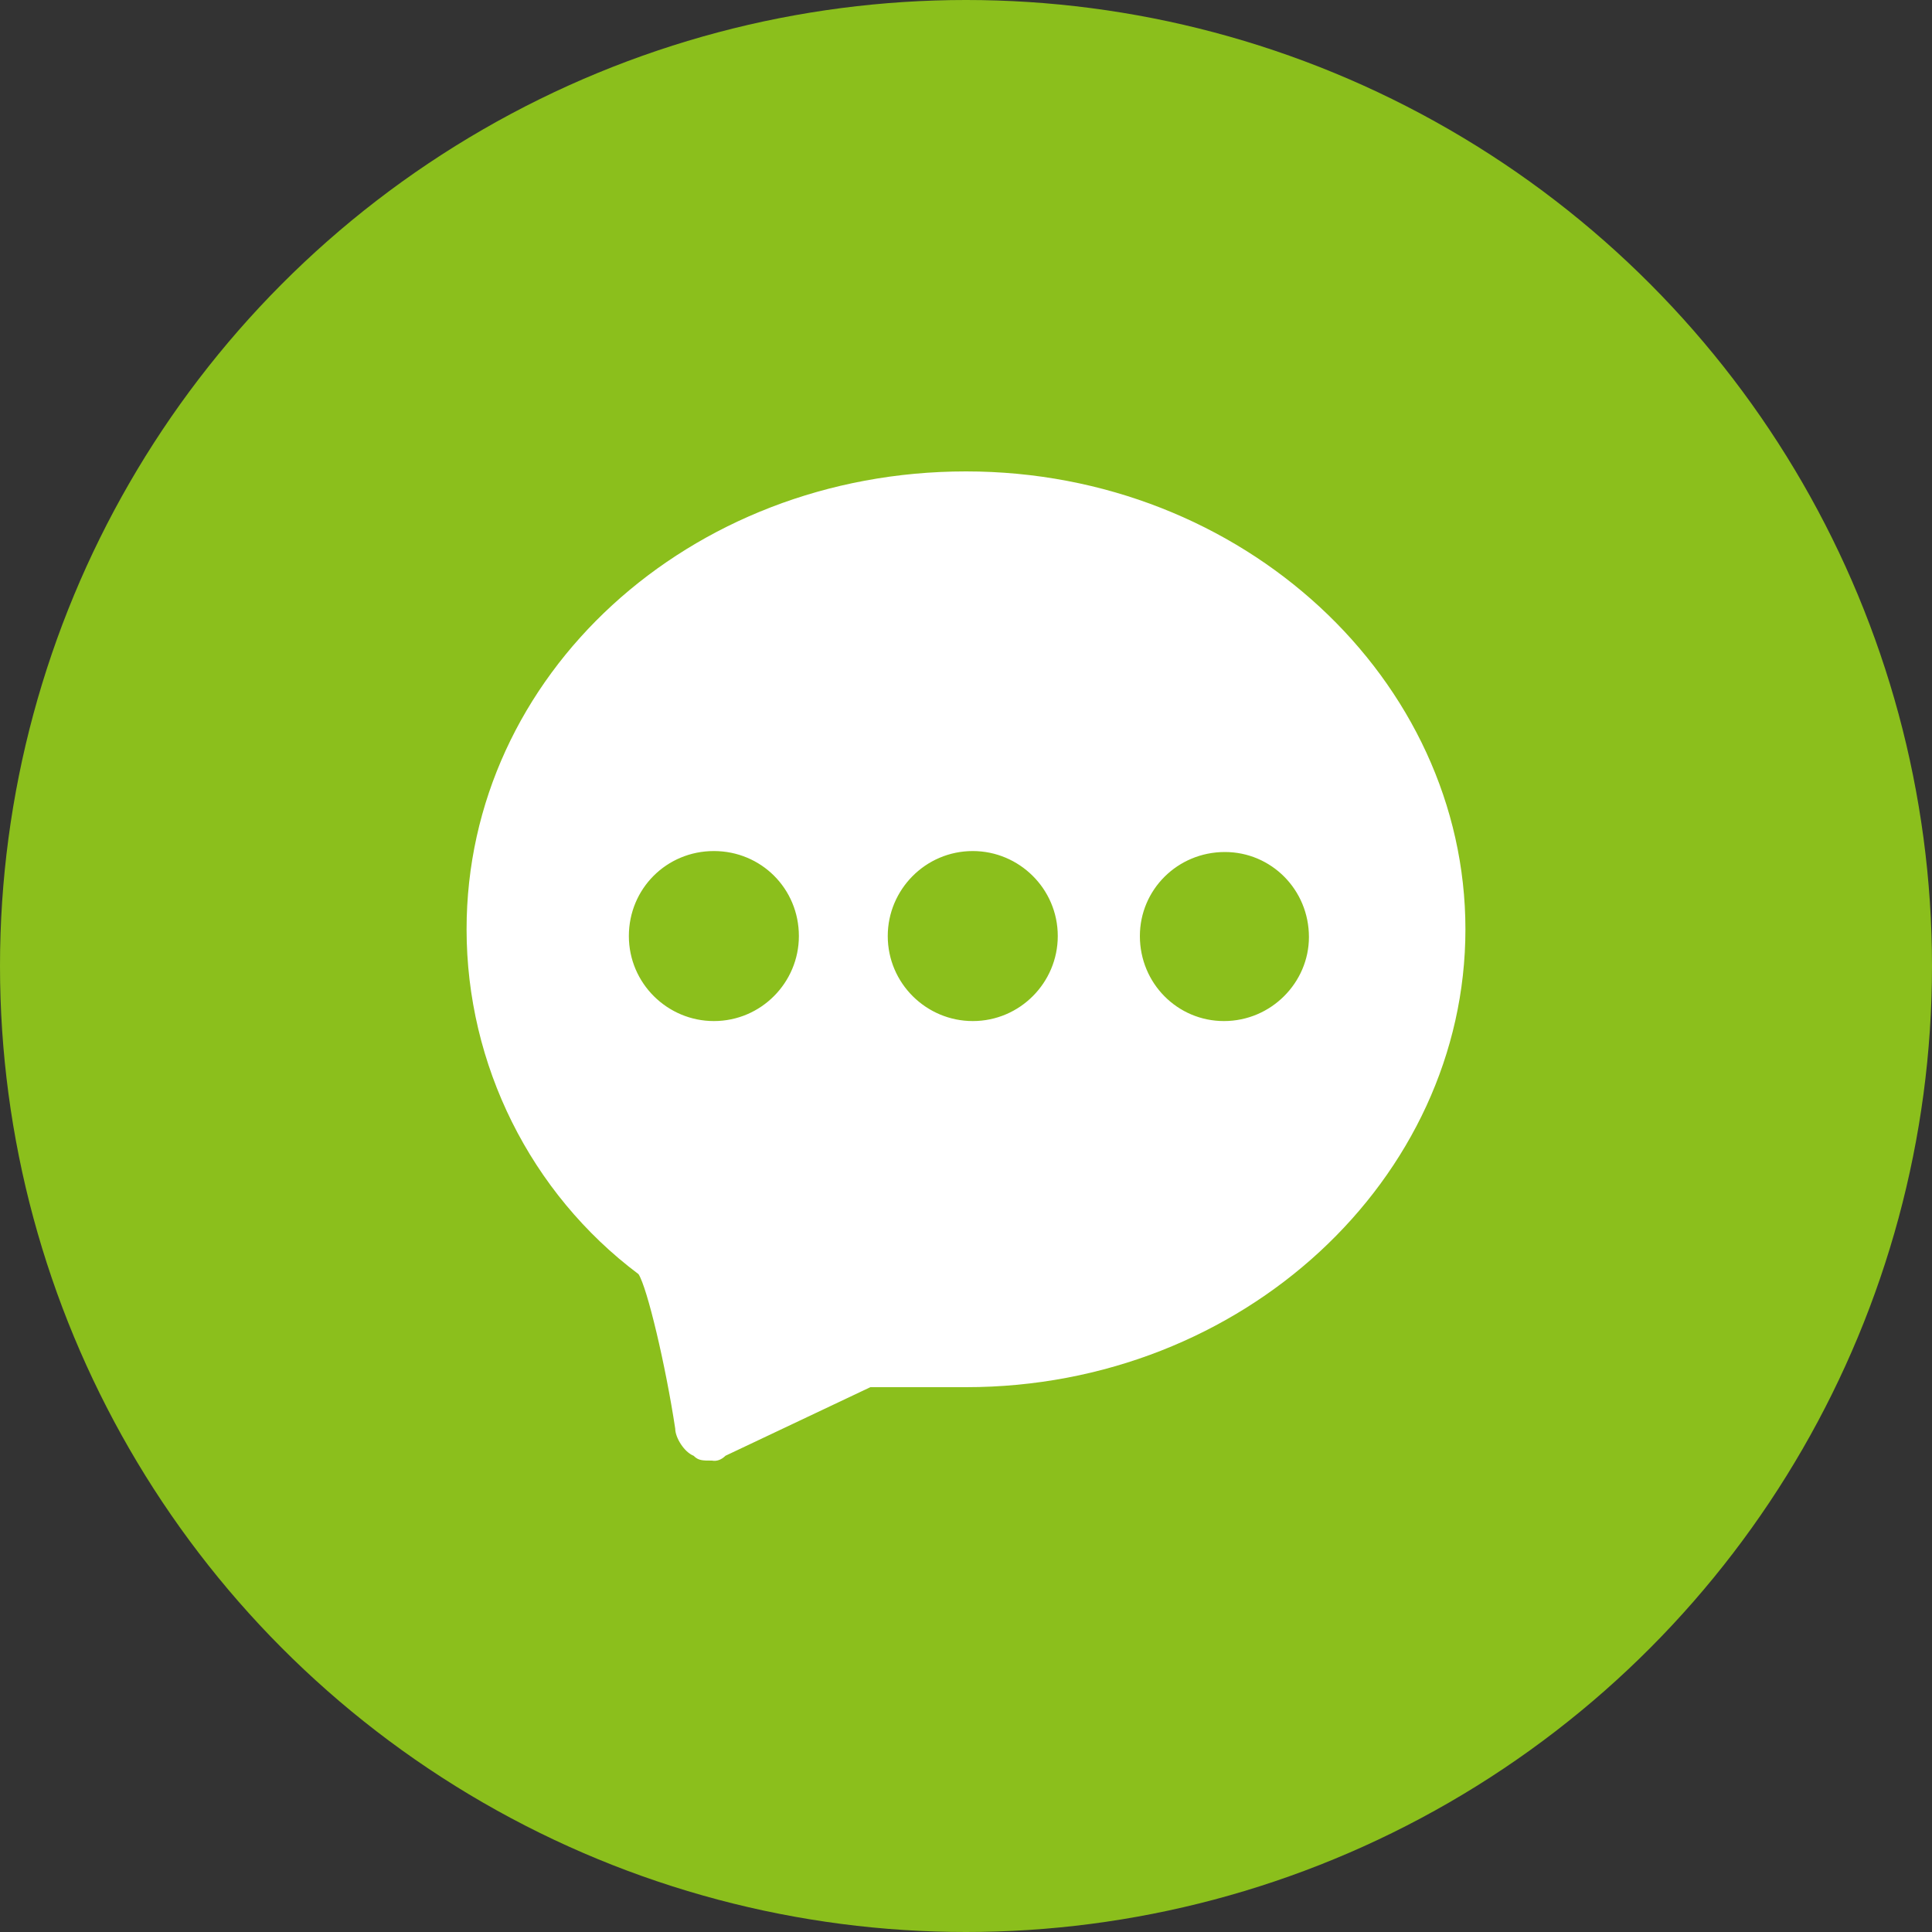 <svg xmlns="http://www.w3.org/2000/svg" viewBox="0 0 200 200"><rect x="0" y="0" width="200" height="200" fill="#333333" stroke="none"/><circle cx="100" cy="100" r="100" fill="#8bbf1c"/><path d="M100 48.8c-28.7 0-51.7 21.1-51.7 47.4 0 14 6.6 27.3 17.8 35.7.9 1.4 2.8 9.4 3.8 16 0 .9.9 2.4 1.9 2.8.5.5.9.5 1.9.5.5.1 1-.1 1.4-.5l15-7.1h9.9c28.7 0 51.7-21.6 51.7-47.4s-23-47.4-51.7-47.4zm-26.1 56.9c-4.8 0-8.8-3.9-8.8-8.8s3.9-8.8 8.8-8.8 8.8 3.9 8.8 8.8c0 4.8-3.9 8.8-8.8 8.8zm26.8 0c-4.8 0-8.8-3.9-8.8-8.8 0-4.8 3.9-8.8 8.8-8.8 4.8 0 8.8 3.9 8.8 8.8 0 4.8-3.9 8.8-8.8 8.8zm26 0c-4.8 0-8.7-3.9-8.7-8.8 0-4.8 3.9-8.7 8.8-8.7 4.8 0 8.7 3.9 8.7 8.8 0 4.7-3.9 8.7-8.8 8.7z" fill="#fff"/></svg>